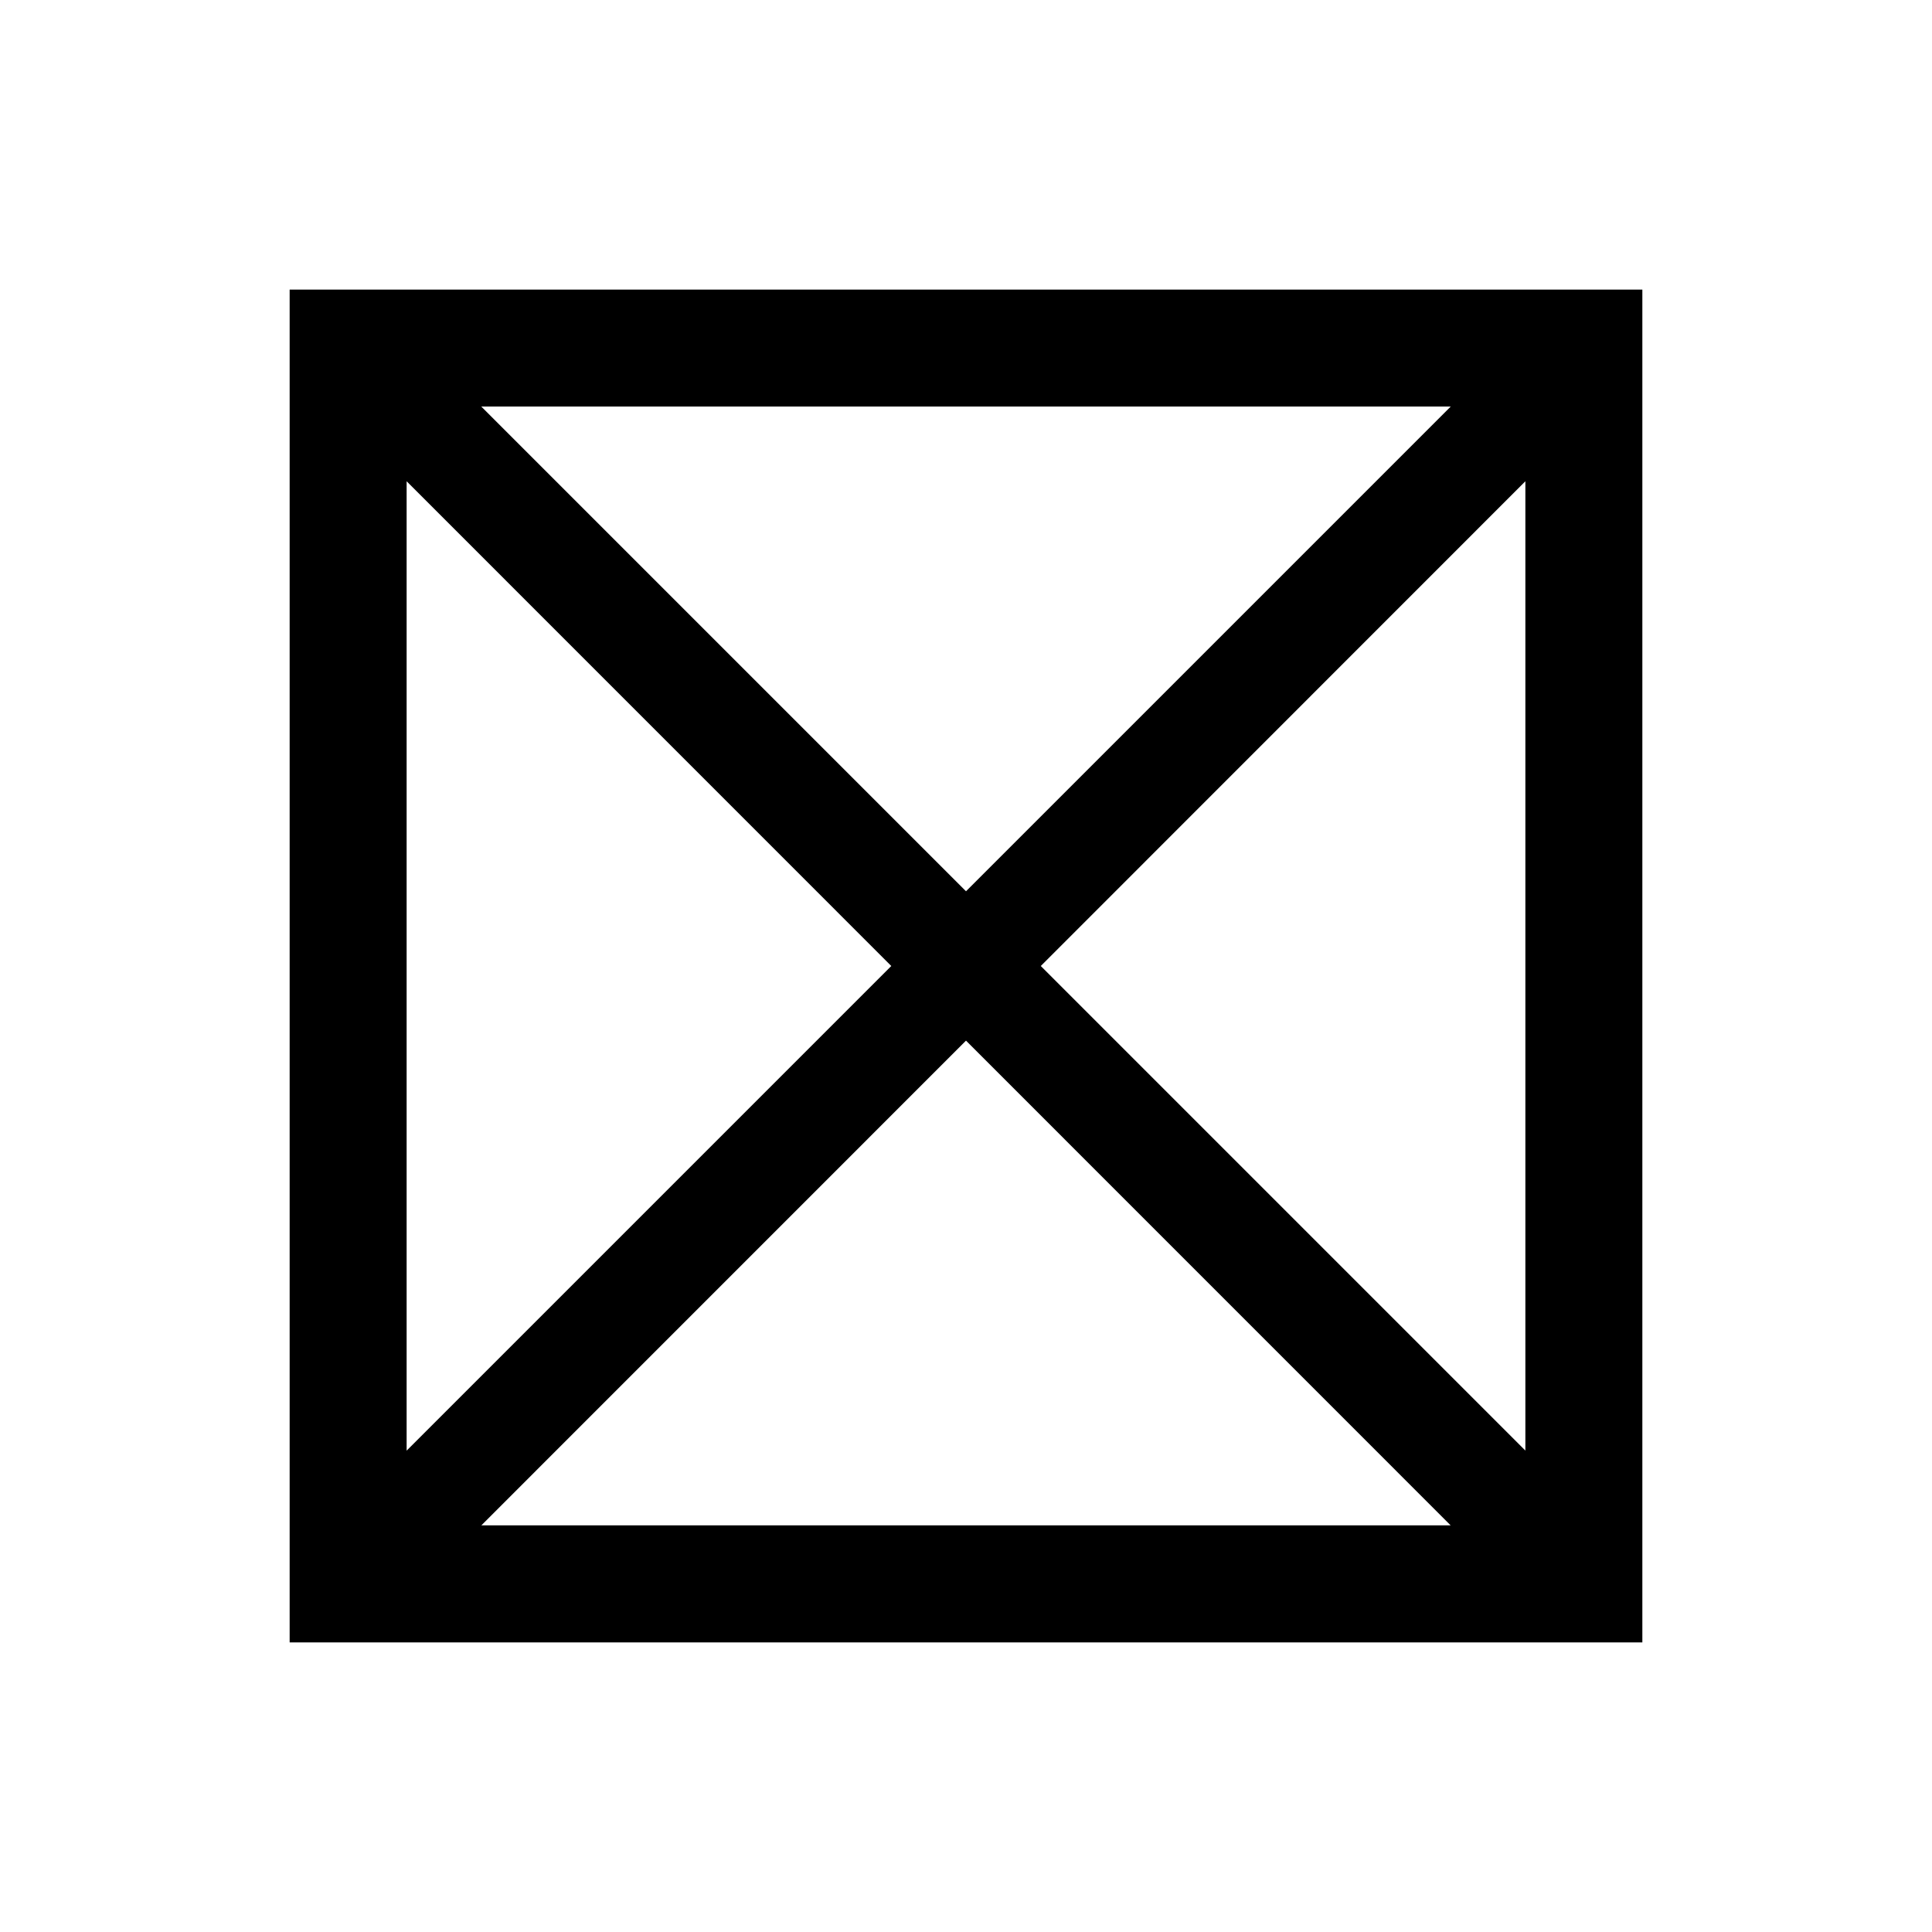 <?xml version="1.0" encoding="UTF-8"?>
<svg id="Layer_1" data-name="Layer 1" xmlns="http://www.w3.org/2000/svg" width="256" height="256" viewBox="0 0 256 256">
  <path d="M38.38,38.37V217.63H217.62V38.37H38.38Zm163.75,15.5h0s0,0,0,0h0Zm0,138.35l-64.22-64.22L202.12,63.77V192.22Zm-9.9-138.35l-64.23,64.23L63.77,53.87H192.23ZM53.88,63.77l64.22,64.23L53.88,192.22V63.77Zm0-9.9h0s0,0,0,0Zm0,148.25h0s0,0,0,0h0Zm9.9,0l64.22-64.23,64.22,64.23H63.78Zm138.35,0h0s0,0,0,0Z"/>
</svg>